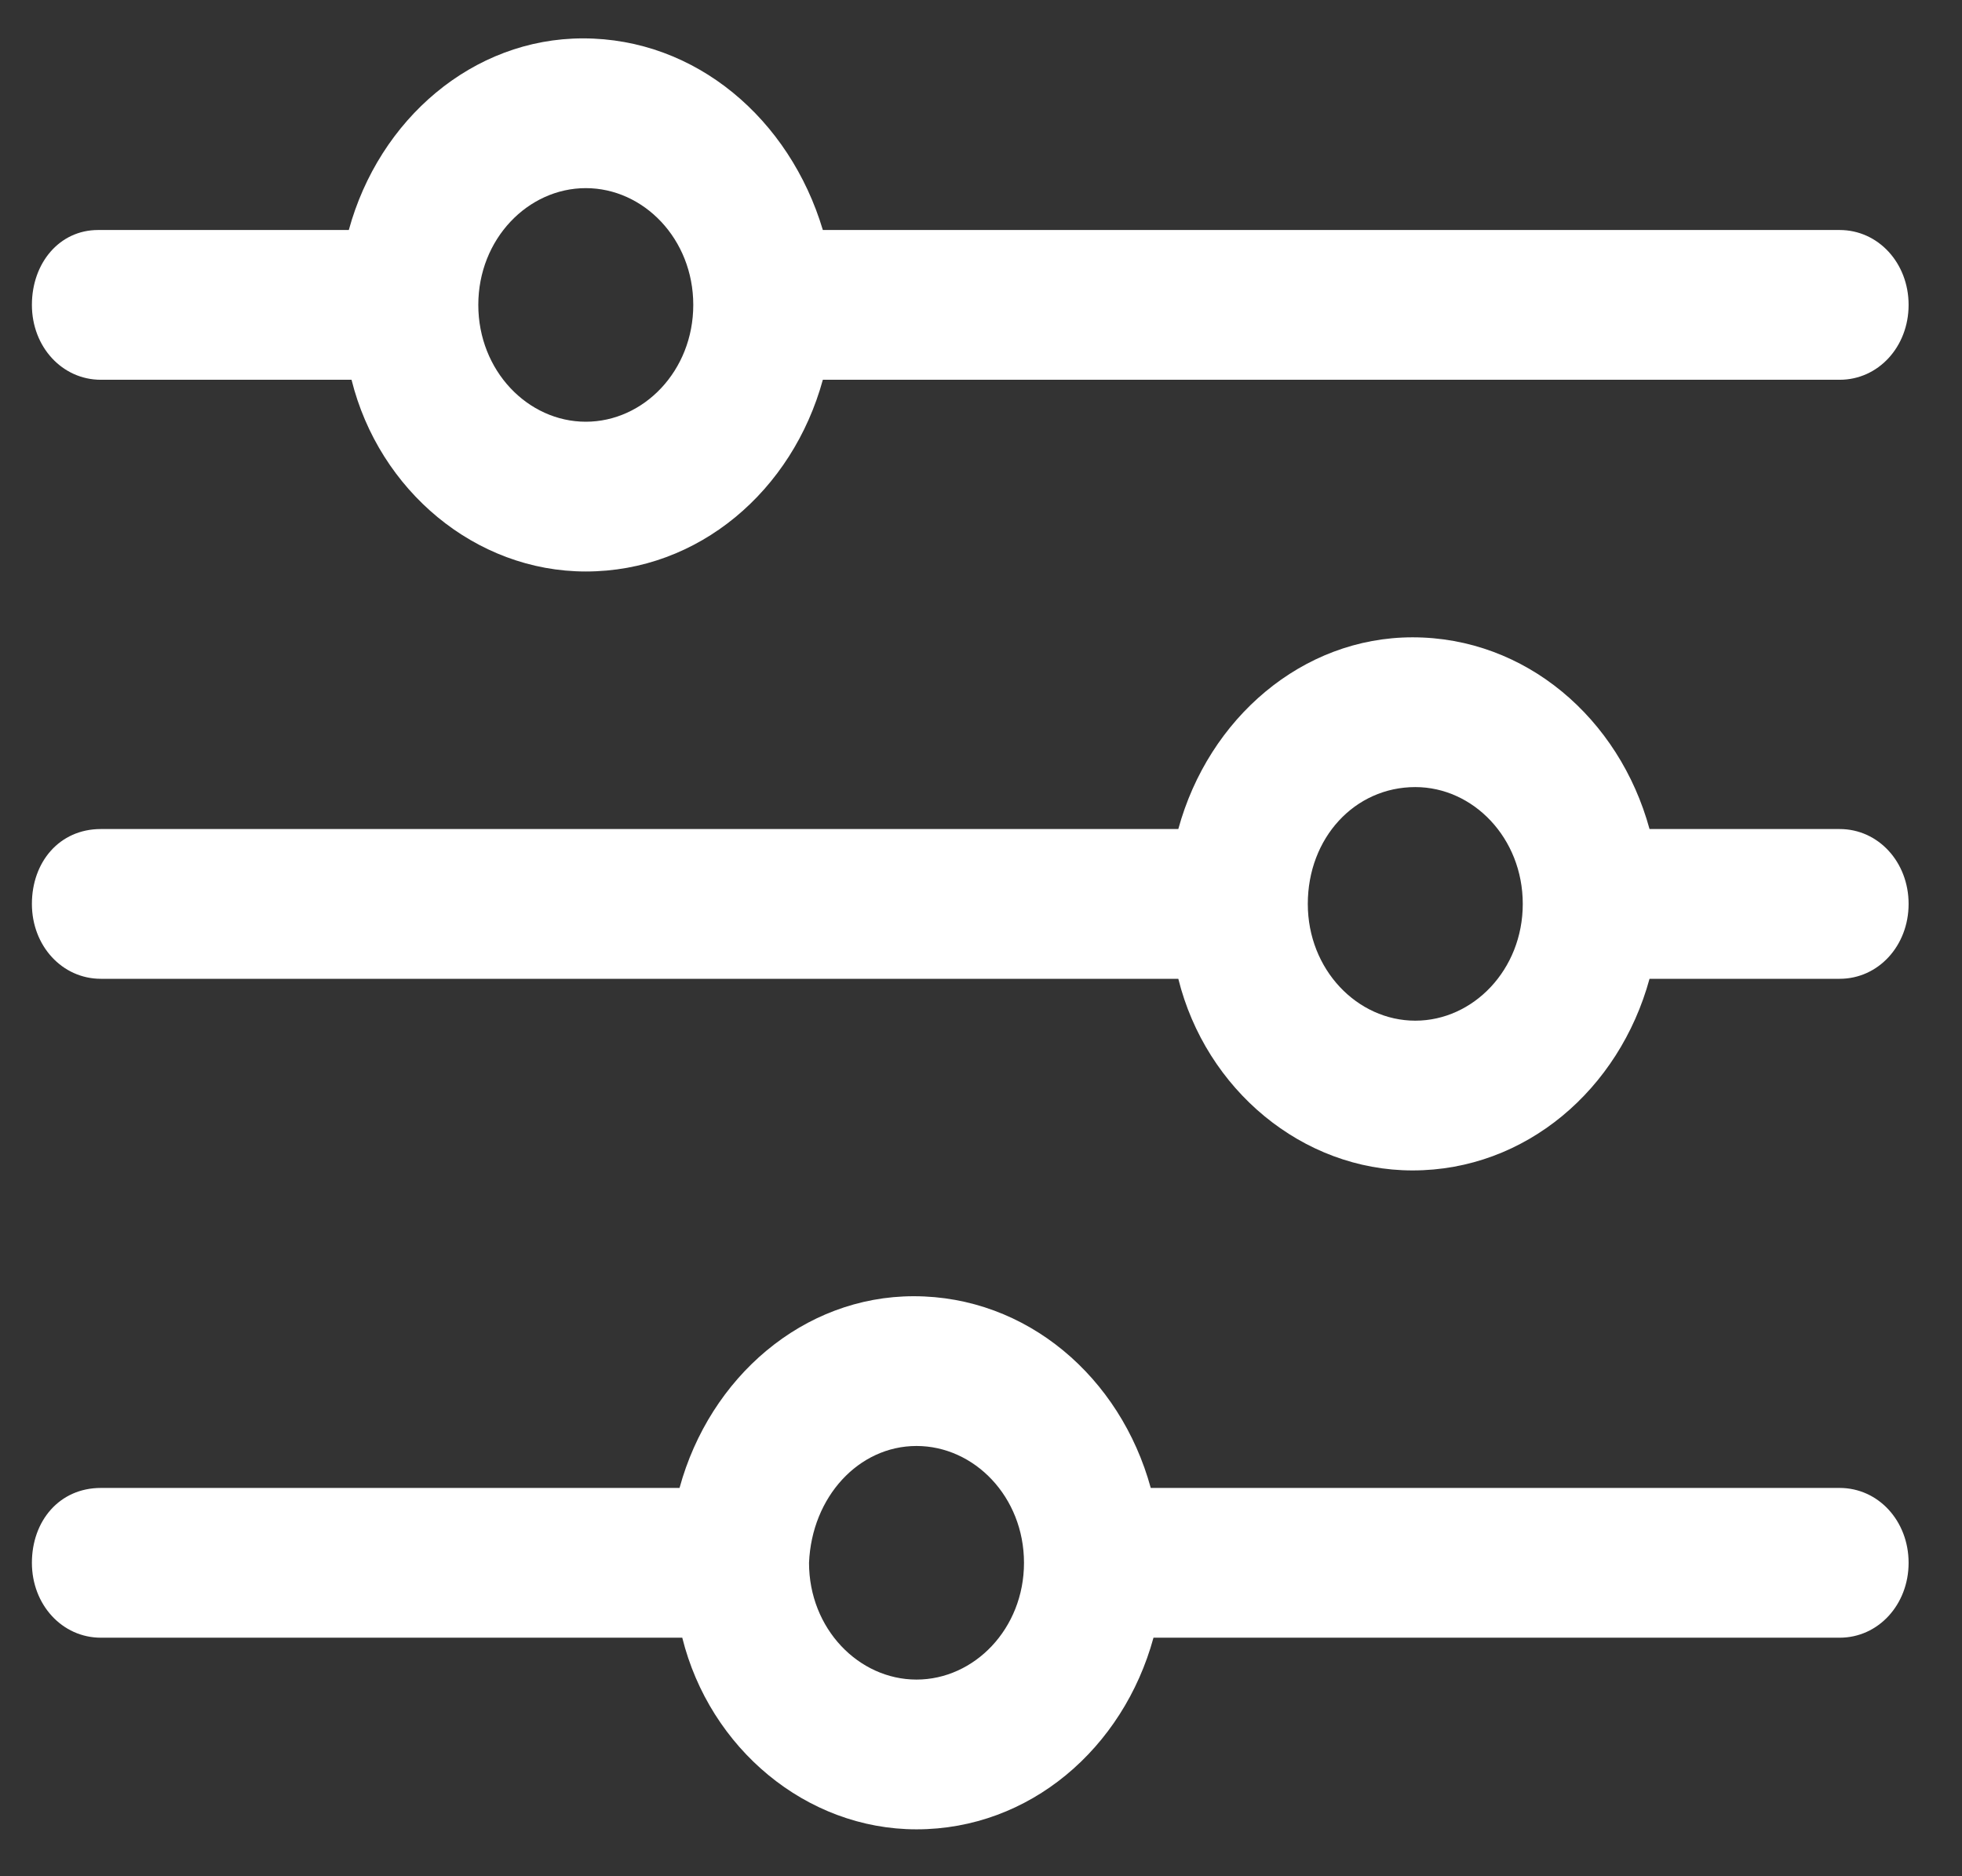 <svg width="23" height="22" viewBox="0 0 23 22" fill="none" xmlns="http://www.w3.org/2000/svg">
<rect x="0" y="0" width="23" height="22" fill="#333333" stroke="none"/>
<path d="M6.835 0.45C5.543 0.45 4.444 1.398 4.089 2.697H1.149C0.697 2.697 0.374 3.084 0.374 3.575C0.374 4.067 0.729 4.453 1.182 4.453H4.121C4.444 5.753 5.575 6.701 6.867 6.701C8.192 6.701 9.29 5.753 9.646 4.453H21.566C22.018 4.453 22.374 4.067 22.374 3.575C22.374 3.084 22.018 2.697 21.566 2.697H9.646C9.258 1.398 8.16 0.45 6.835 0.45ZM6.867 2.206C7.546 2.206 8.127 2.803 8.127 3.575C8.127 4.348 7.546 4.945 6.867 4.945C6.189 4.945 5.607 4.348 5.607 3.575C5.607 2.803 6.189 2.206 6.867 2.206Z" fill="white"/>
<path d="M16.559 7.473C15.267 7.473 14.168 8.422 13.813 9.721H1.182C0.697 9.721 0.374 10.107 0.374 10.599C0.374 11.091 0.729 11.477 1.182 11.477H13.813C14.136 12.776 15.267 13.724 16.559 13.724C17.883 13.724 18.982 12.776 19.337 11.477H21.566C22.018 11.477 22.374 11.091 22.374 10.599C22.374 10.107 22.018 9.721 21.566 9.721H19.337C18.982 8.422 17.883 7.473 16.559 7.473ZM16.591 9.229C17.27 9.229 17.851 9.826 17.851 10.599C17.851 11.371 17.27 11.968 16.591 11.968C15.913 11.968 15.331 11.371 15.331 10.599C15.331 9.826 15.88 9.229 16.591 9.229Z" fill="white"/>
<path d="M10.712 15.199C9.419 15.199 8.321 16.147 7.966 17.447H1.182C0.697 17.447 0.374 17.833 0.374 18.325C0.374 18.816 0.729 19.203 1.182 19.203H7.998C8.321 20.502 9.452 21.45 10.744 21.45C12.069 21.45 13.167 20.502 13.522 19.203H21.566C22.018 19.203 22.374 18.816 22.374 18.325C22.374 17.833 22.018 17.447 21.566 17.447H13.49C13.134 16.147 12.036 15.199 10.712 15.199ZM10.744 16.955C11.422 16.955 12.004 17.552 12.004 18.325C12.004 19.097 11.422 19.694 10.744 19.694C10.066 19.694 9.484 19.097 9.484 18.325C9.516 17.552 10.066 16.955 10.744 16.955Z" fill="white"/>
</svg>
